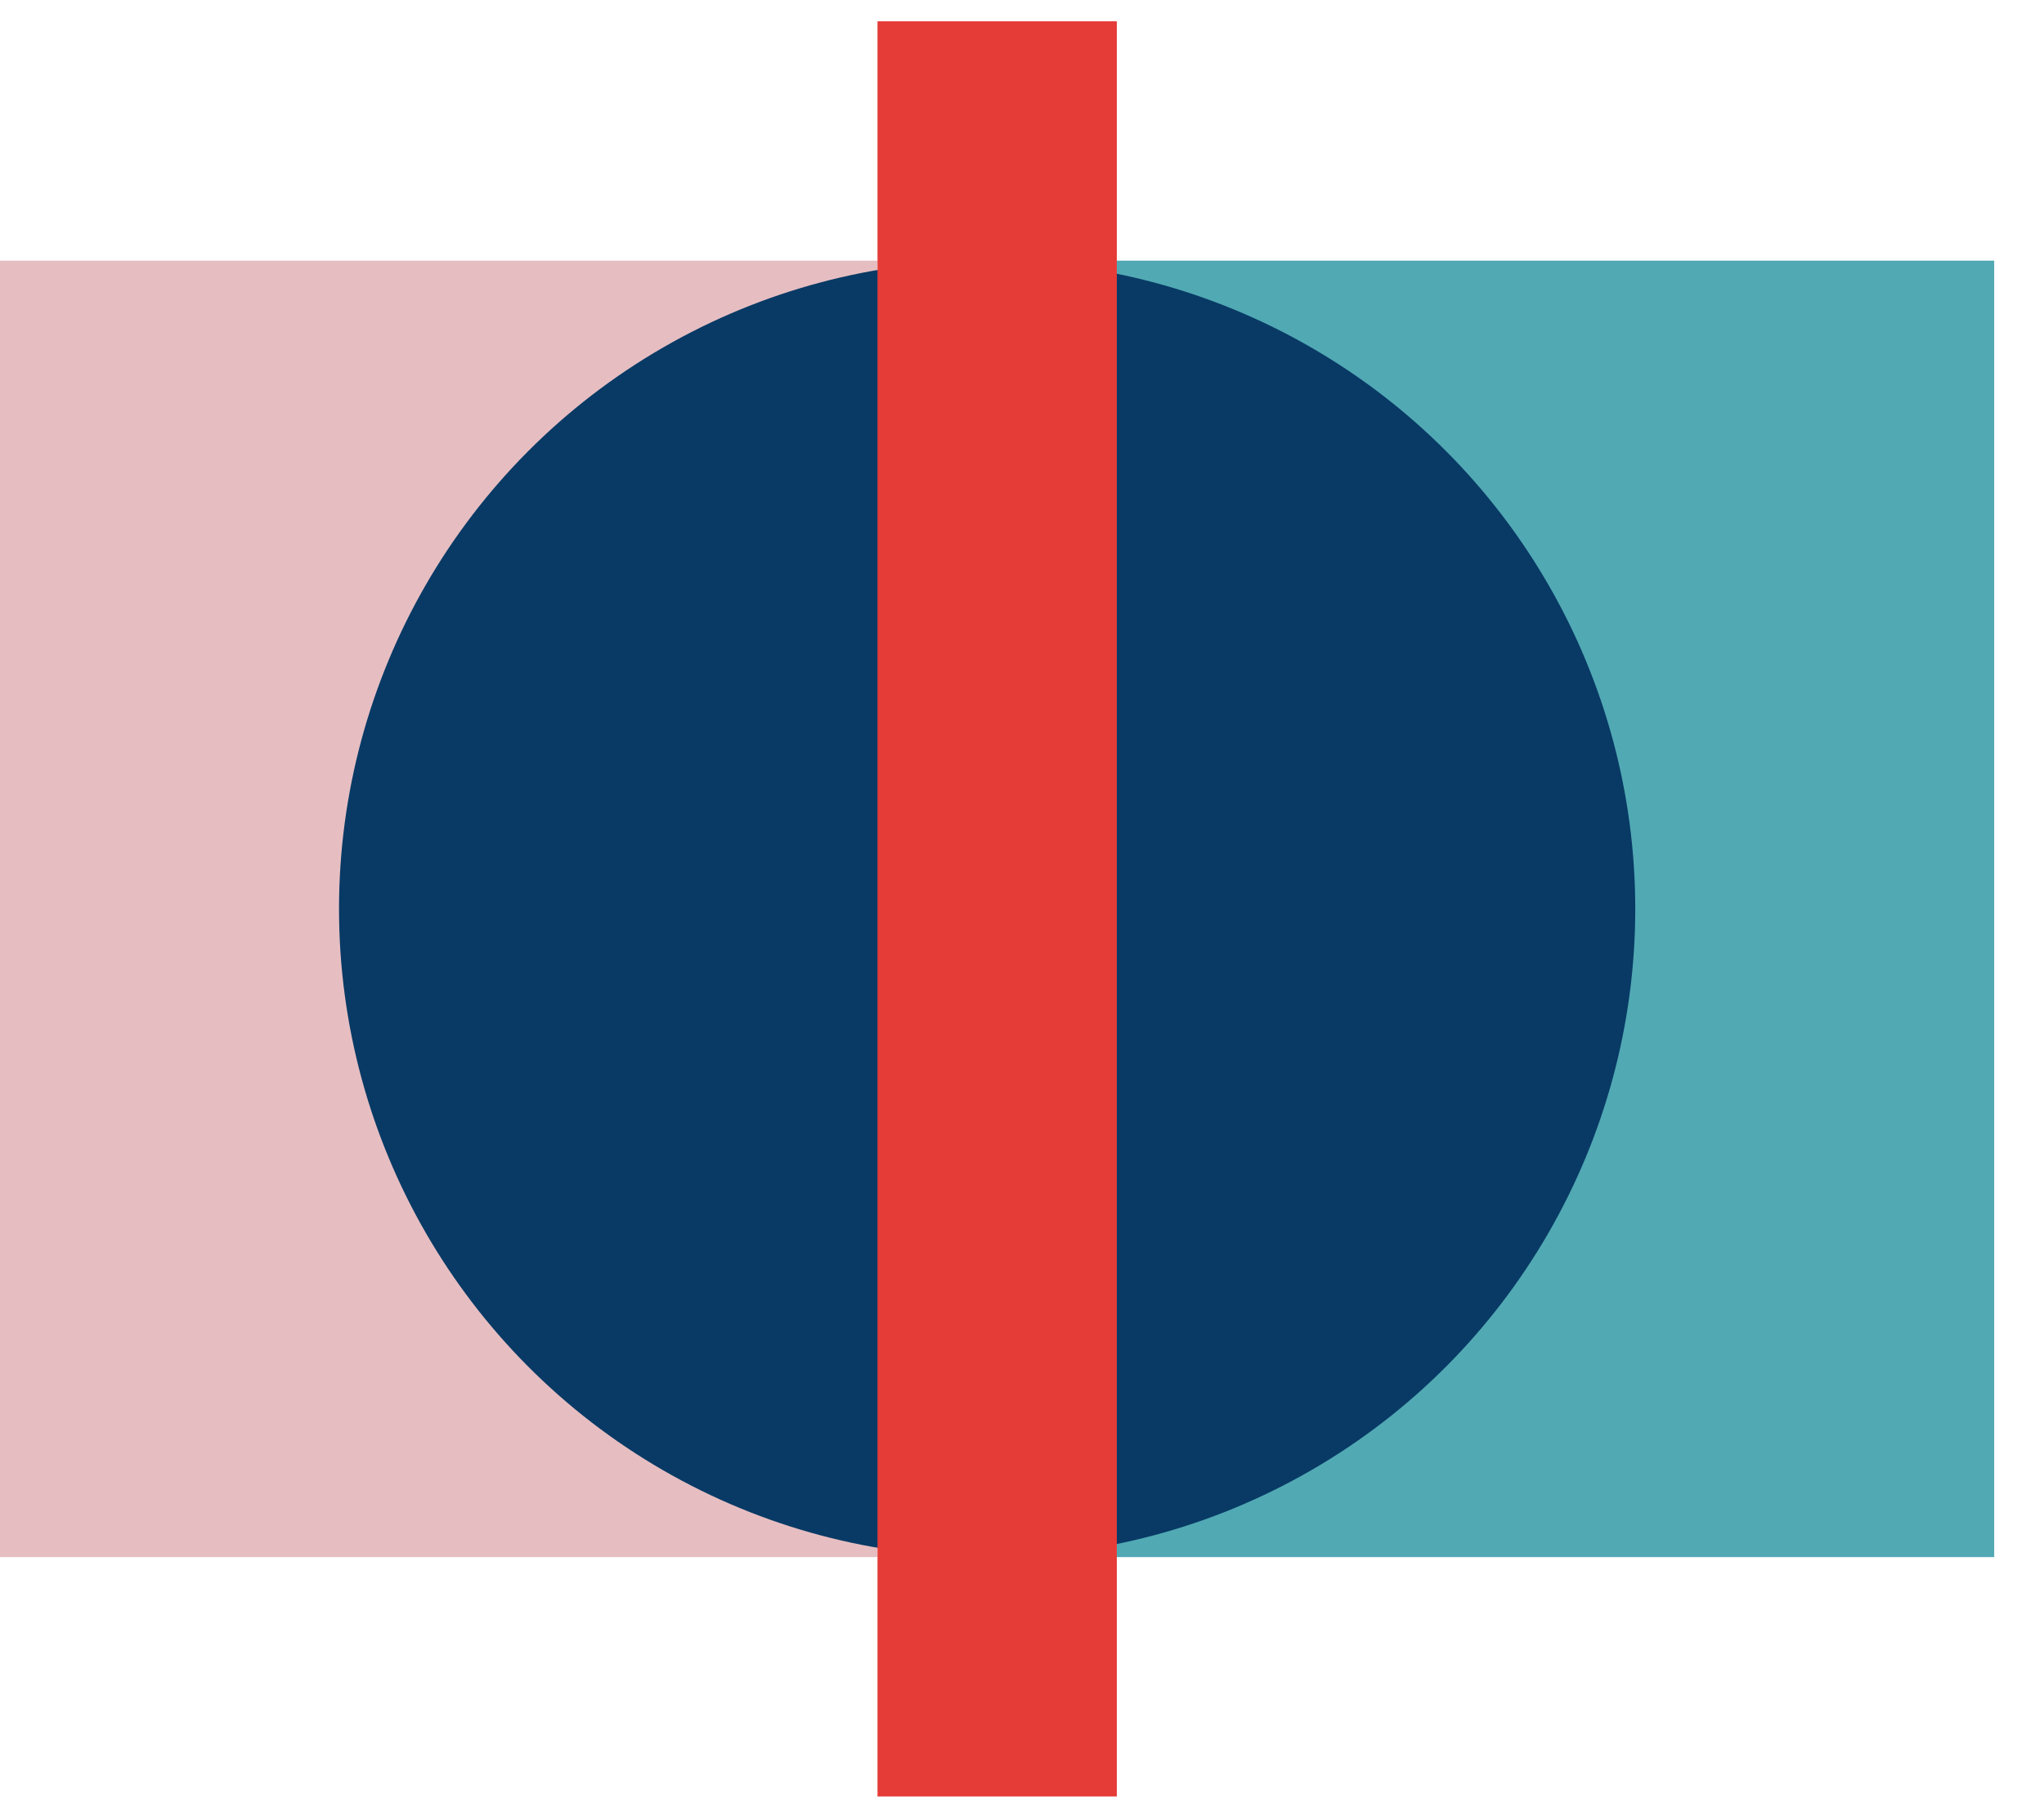 <svg width="36" height="32" viewBox="0 0 36 32" fill="none" xmlns="http://www.w3.org/2000/svg">
<rect y="4.59" width="15.454" height="22.83" fill="#E6BEC2"/>
<rect x="19.669" y="4.59" width="15.454" height="22.83" fill="#51A9B4"/>
<circle cx="17.386" cy="16.005" r="11.415" fill="#083A65"/>
<rect x="15.455" y="0.375" width="4.215" height="31.26" fill="#E53C38"/>
</svg>
